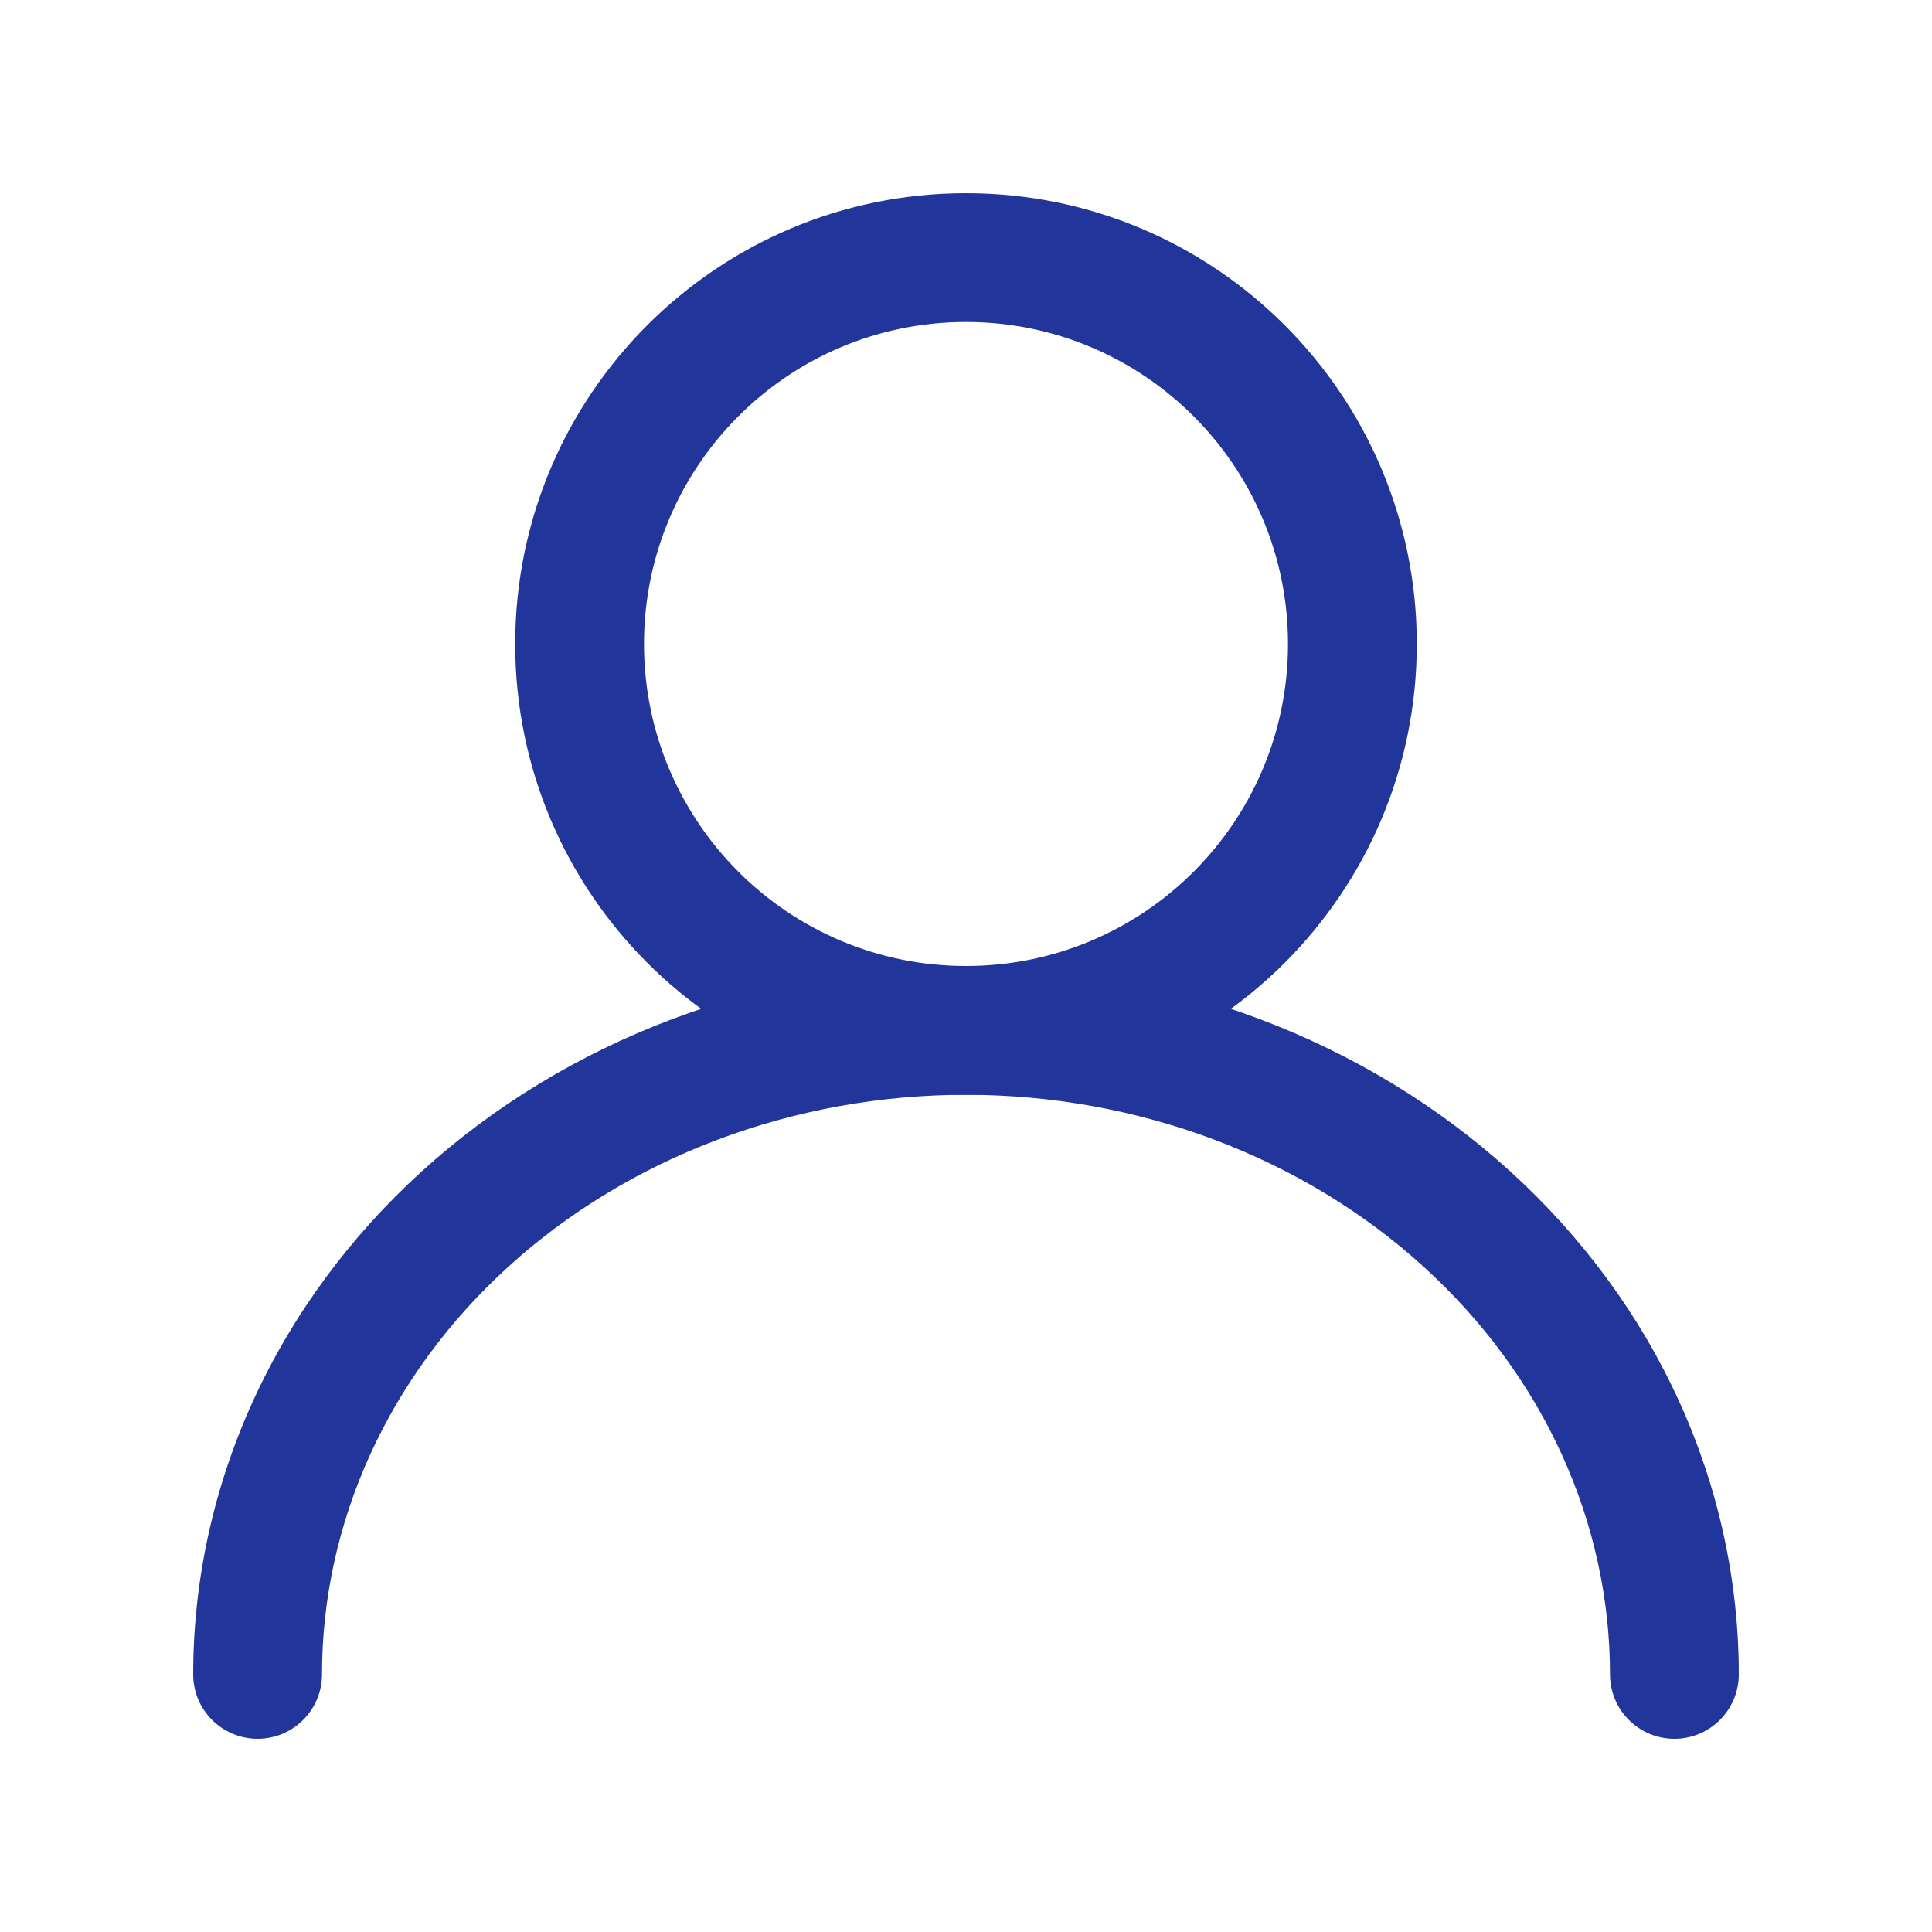 <svg width="30" height="30" viewBox="0 0 30 30" fill="none" xmlns="http://www.w3.org/2000/svg">
<path fill-rule="evenodd" clip-rule="evenodd" d="M15 5C12.239 5 10 7.239 10 10C10 12.761 12.239 15 15 15C17.761 15 20 12.761 20 10C20 7.239 17.761 5 15 5ZM8 10C8 6.134 11.134 3 15 3C18.866 3 22 6.134 22 10C22 13.866 18.866 17 15 17C11.134 17 8 13.866 8 10Z" fill="#22359A"/>
<path fill-rule="evenodd" clip-rule="evenodd" d="M10.438 15.825C11.887 15.28 13.437 15 15 15C16.563 15 18.113 15.28 19.562 15.825C21.011 16.371 22.333 17.173 23.451 18.189C24.569 19.206 25.462 20.418 26.073 21.759C26.684 23.1 27 24.541 27 26C27 26.552 26.552 27 26 27C25.448 27 25 26.552 25 26C25 24.832 24.747 23.673 24.253 22.588C23.758 21.502 23.03 20.509 22.105 19.669C21.181 18.828 20.078 18.157 18.857 17.697C17.637 17.238 16.326 17 15 17C13.674 17 12.363 17.238 11.143 17.697C9.922 18.157 8.819 18.828 7.894 19.669C6.97 20.509 6.242 21.502 5.747 22.588C5.253 23.673 5 24.832 5 26C5 26.552 4.552 27 4 27C3.448 27 3 26.552 3 26C3 24.541 3.316 23.1 3.927 21.759C4.538 20.418 5.431 19.206 6.549 18.189C7.667 17.173 8.989 16.371 10.438 15.825Z" fill="#22359A"/>
</svg>
